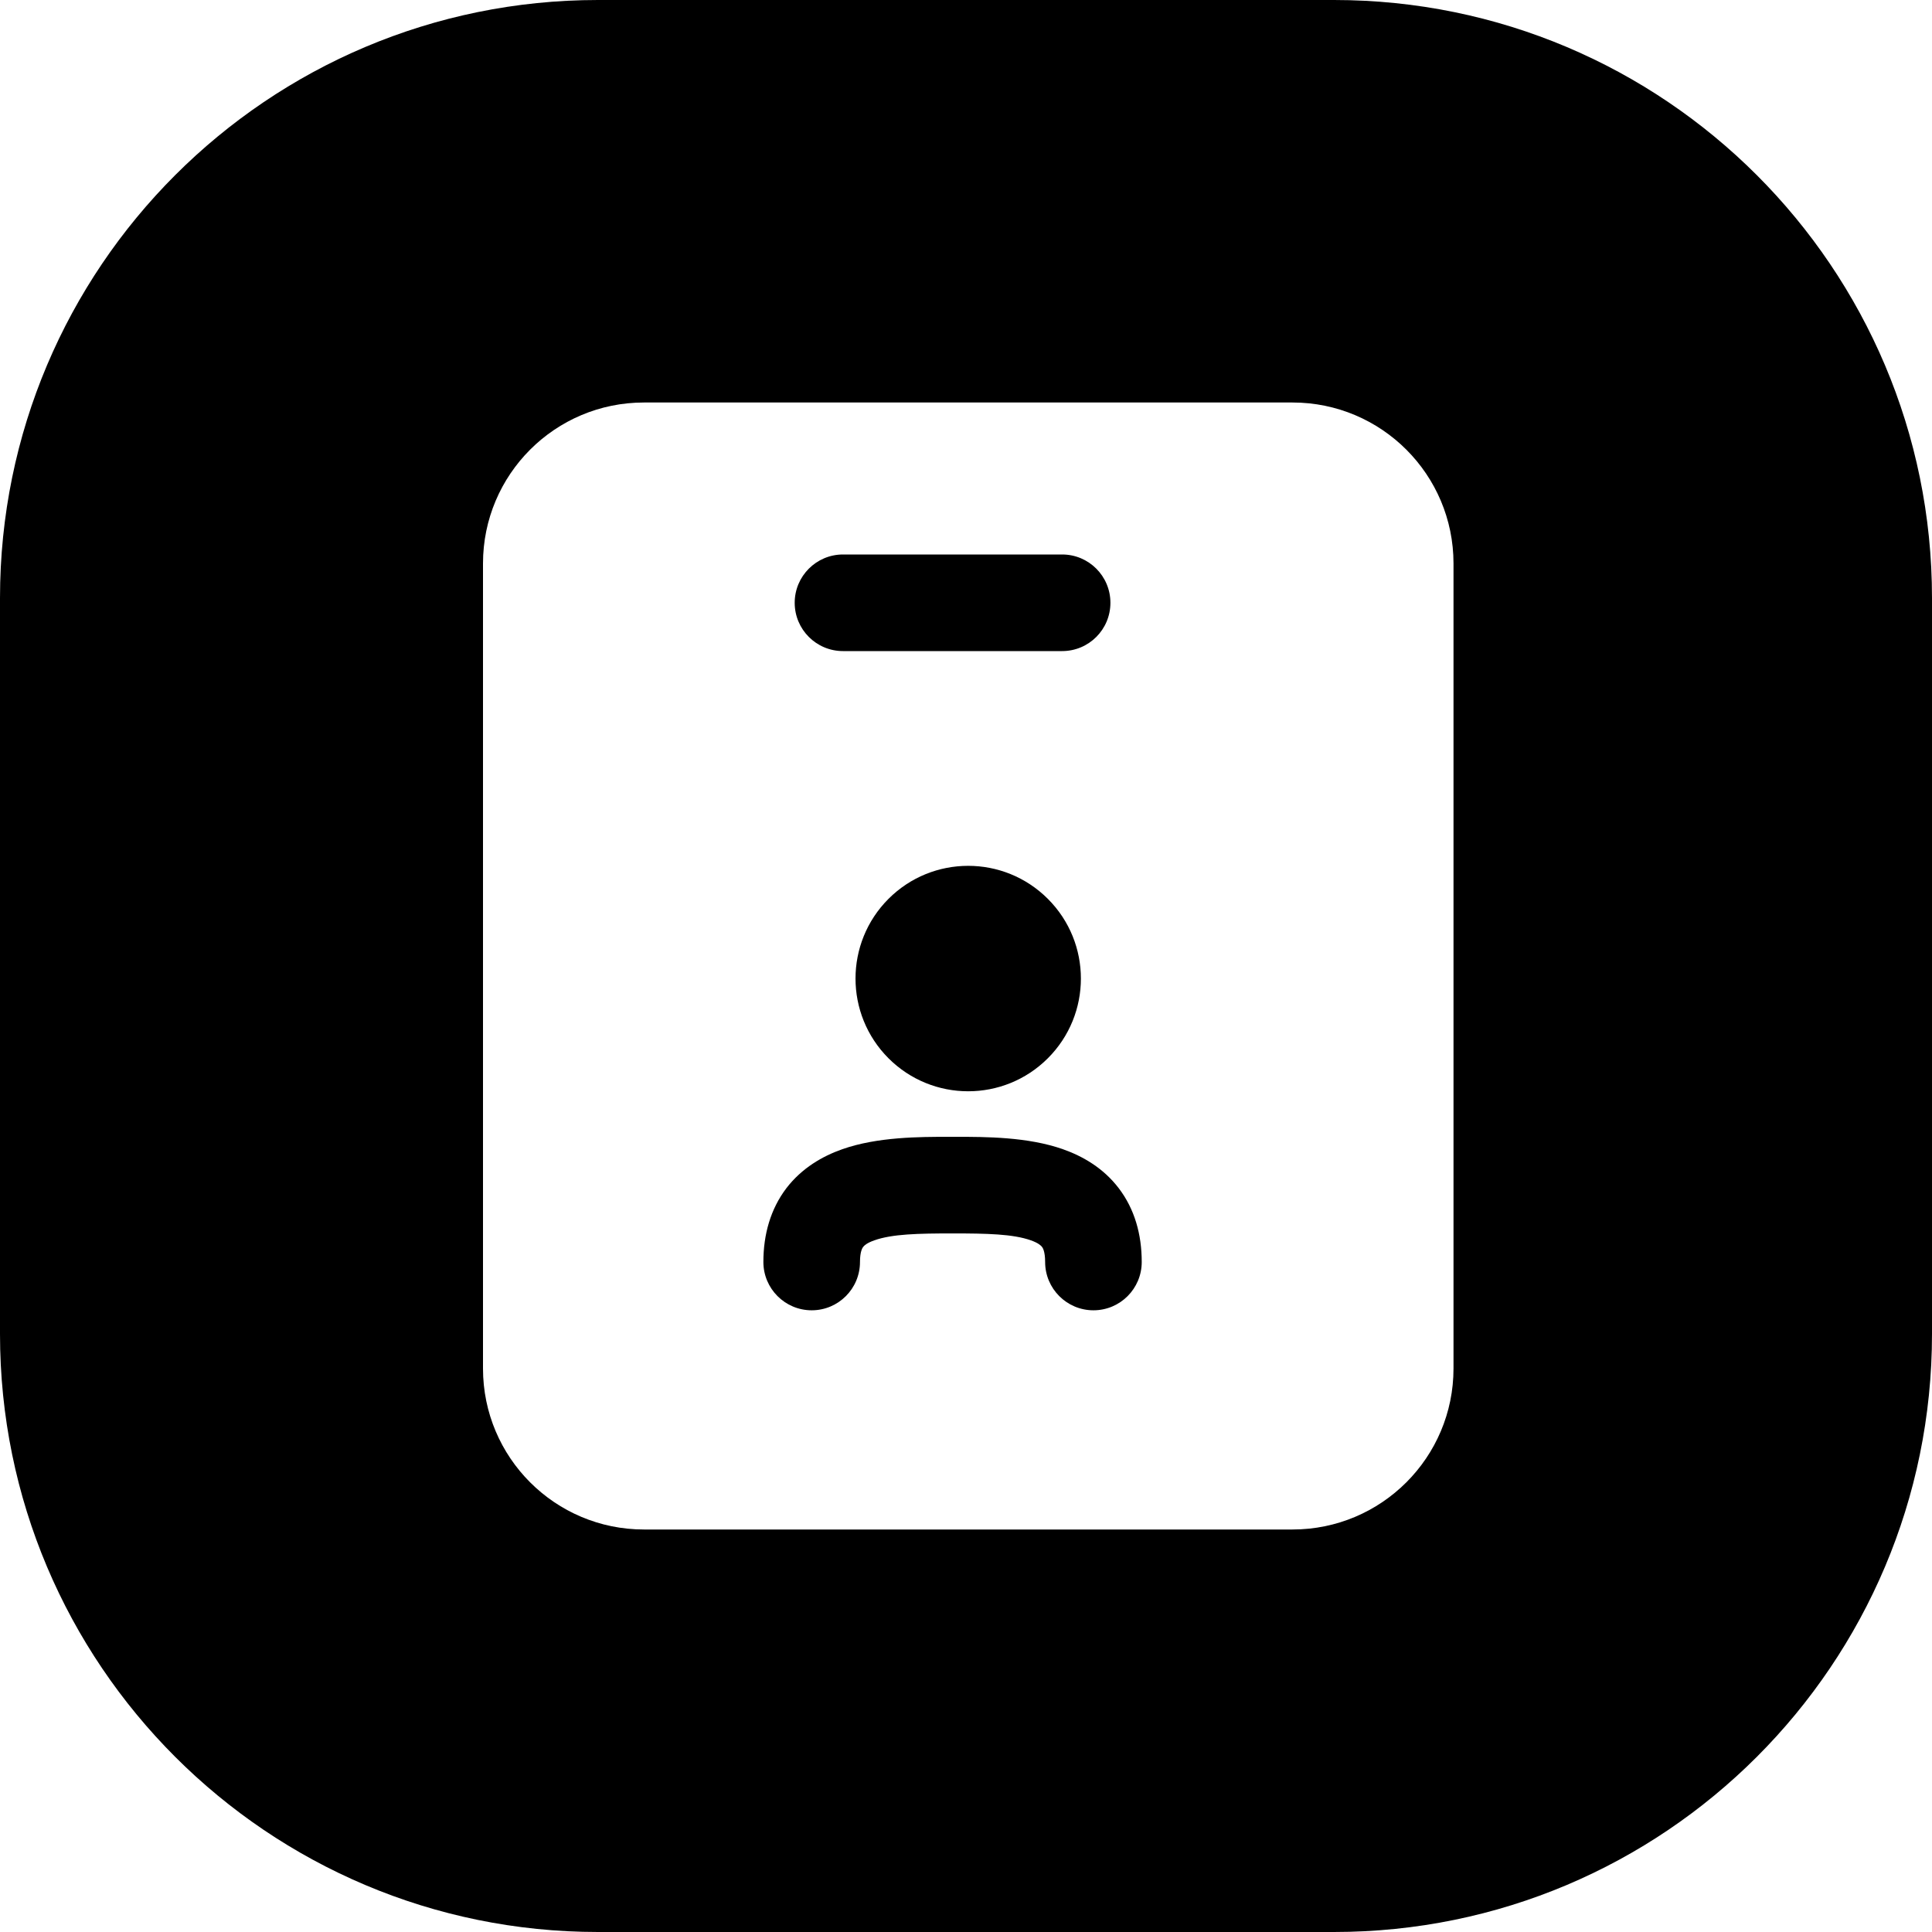<svg width="24" height="24" viewBox="0 0 24 24" fill="none" xmlns="http://www.w3.org/2000/svg">
<path d="M24 16.571V7.429C24 3.326 20.674 0 16.571 0H7.429C3.326 0 0 3.326 0 7.429V16.571C0 20.674 3.326 24 7.429 24H16.571C20.674 24 24 20.674 24 16.571ZM6 7C6 5.895 6.895 5 8 5H16.056C17.16 5 18.056 5.895 18.056 7V17C18.056 18.105 17.16 19 16.056 19H8C6.895 19 6 18.105 6 17V7ZM10.472 6.888C10.141 6.888 9.872 7.157 9.872 7.488C9.872 7.82 10.141 8.088 10.472 8.088H13.194C13.526 8.088 13.794 7.82 13.794 7.488C13.794 7.157 13.526 6.888 13.194 6.888H10.472ZM13.017 11.166C12.47 10.619 11.584 10.619 11.037 11.166C10.491 11.713 10.491 12.599 11.037 13.146C11.584 13.693 12.47 13.693 13.017 13.146C13.564 12.599 13.564 11.713 13.017 11.166ZM10.683 15.677C10.683 15.543 10.715 15.499 10.723 15.489C10.734 15.474 10.767 15.441 10.861 15.408C11.083 15.329 11.407 15.322 11.833 15.322C12.26 15.322 12.584 15.329 12.806 15.408C12.9 15.441 12.932 15.474 12.944 15.489C12.952 15.499 12.983 15.543 12.983 15.677C12.983 16.008 13.252 16.277 13.583 16.277C13.915 16.277 14.183 16.008 14.183 15.677C14.183 15.334 14.095 15.02 13.898 14.761C13.705 14.508 13.448 14.362 13.204 14.276C12.767 14.122 12.241 14.122 11.877 14.122L11.833 14.122L11.79 14.122C11.426 14.122 10.9 14.122 10.463 14.276C10.219 14.362 9.962 14.508 9.768 14.761C9.572 15.02 9.483 15.334 9.483 15.677C9.483 16.008 9.752 16.277 10.083 16.277C10.415 16.277 10.683 16.008 10.683 15.677Z" fill="black"/>
</svg>

